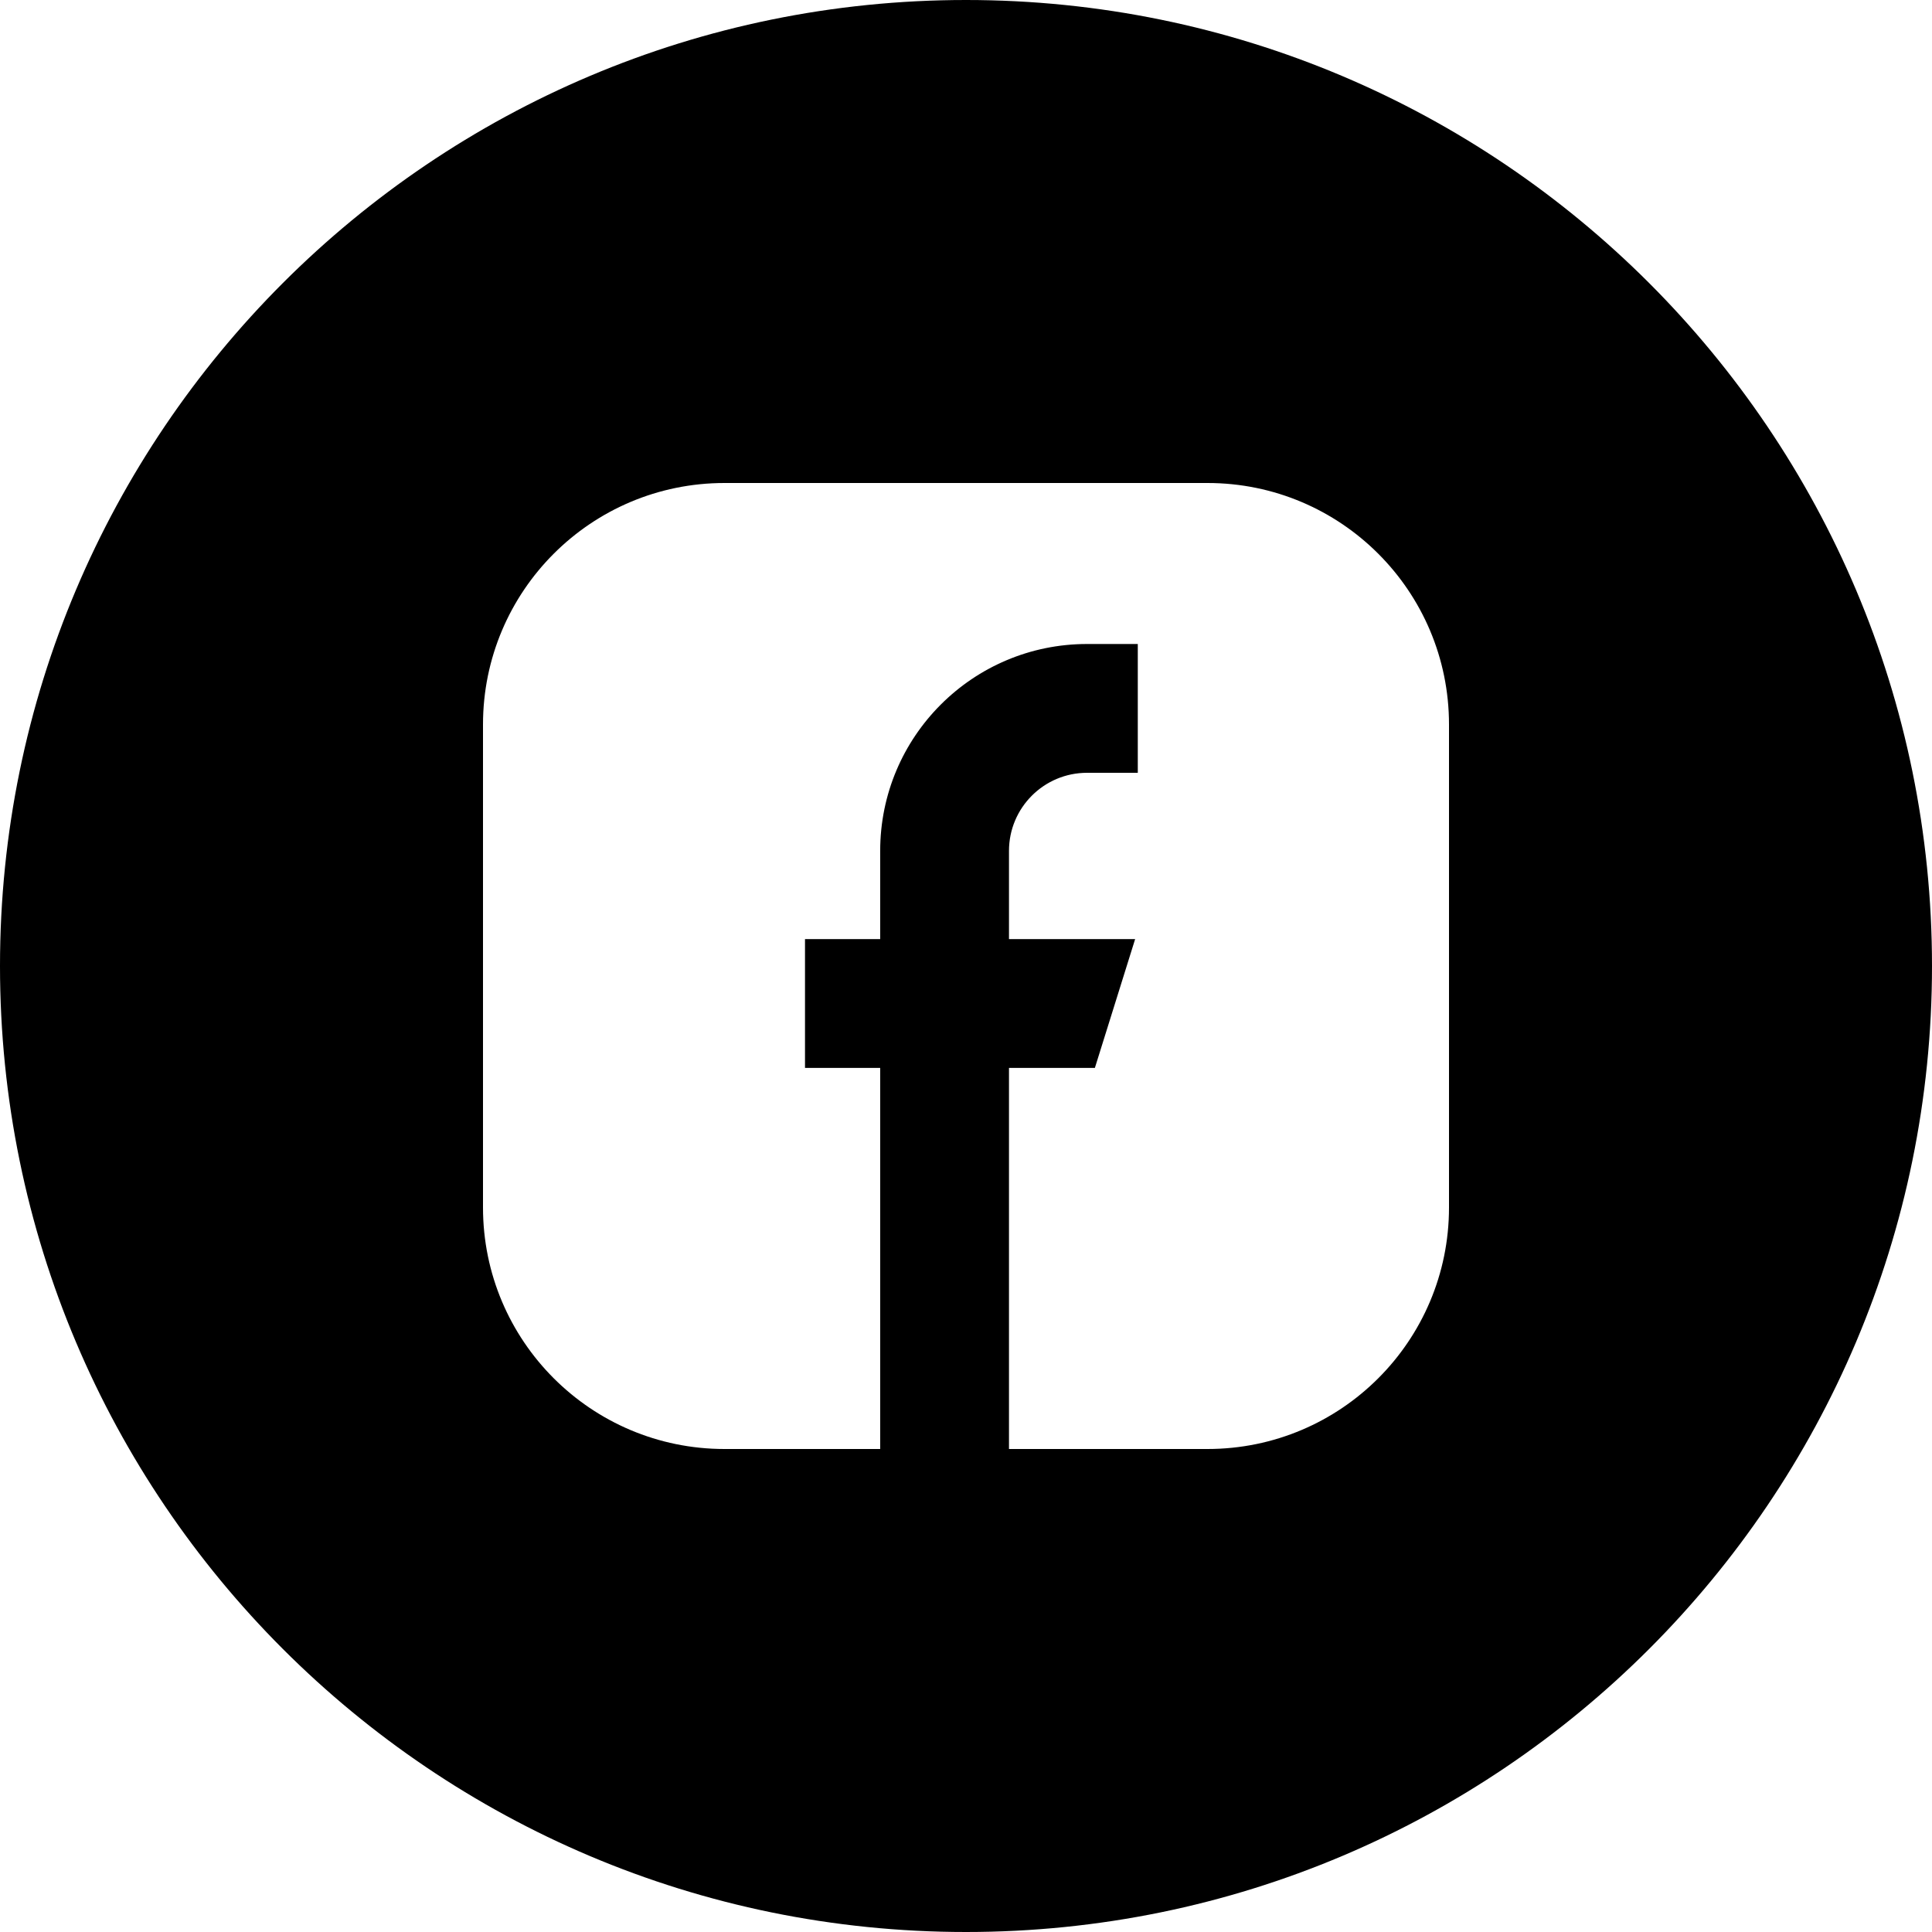<svg width="24" height="24" viewBox="0 0 24 24" fill="none" xmlns="http://www.w3.org/2000/svg">
<path d="M12 0C5.373 0 0 5.373 0 12C0 18.627 5.373 24 12 24C18.627 24 24 18.627 24 12C24 5.373 18.627 0 12 0ZM18 15C18 16.657 16.657 18 15 18H12.534V13.266H13.601L14.101 11.666H12.534V10.57C12.534 10.034 12.968 9.6 13.504 9.6H14.134V8H13.504C12.084 8 10.934 9.151 10.934 10.57V11.666H10V13.266H10.934V18H9C7.343 18 6 16.657 6 15V9C6 7.343 7.343 6 9 6H15C16.657 6 18 7.343 18 9V15Z" fill="black"/>
</svg>
